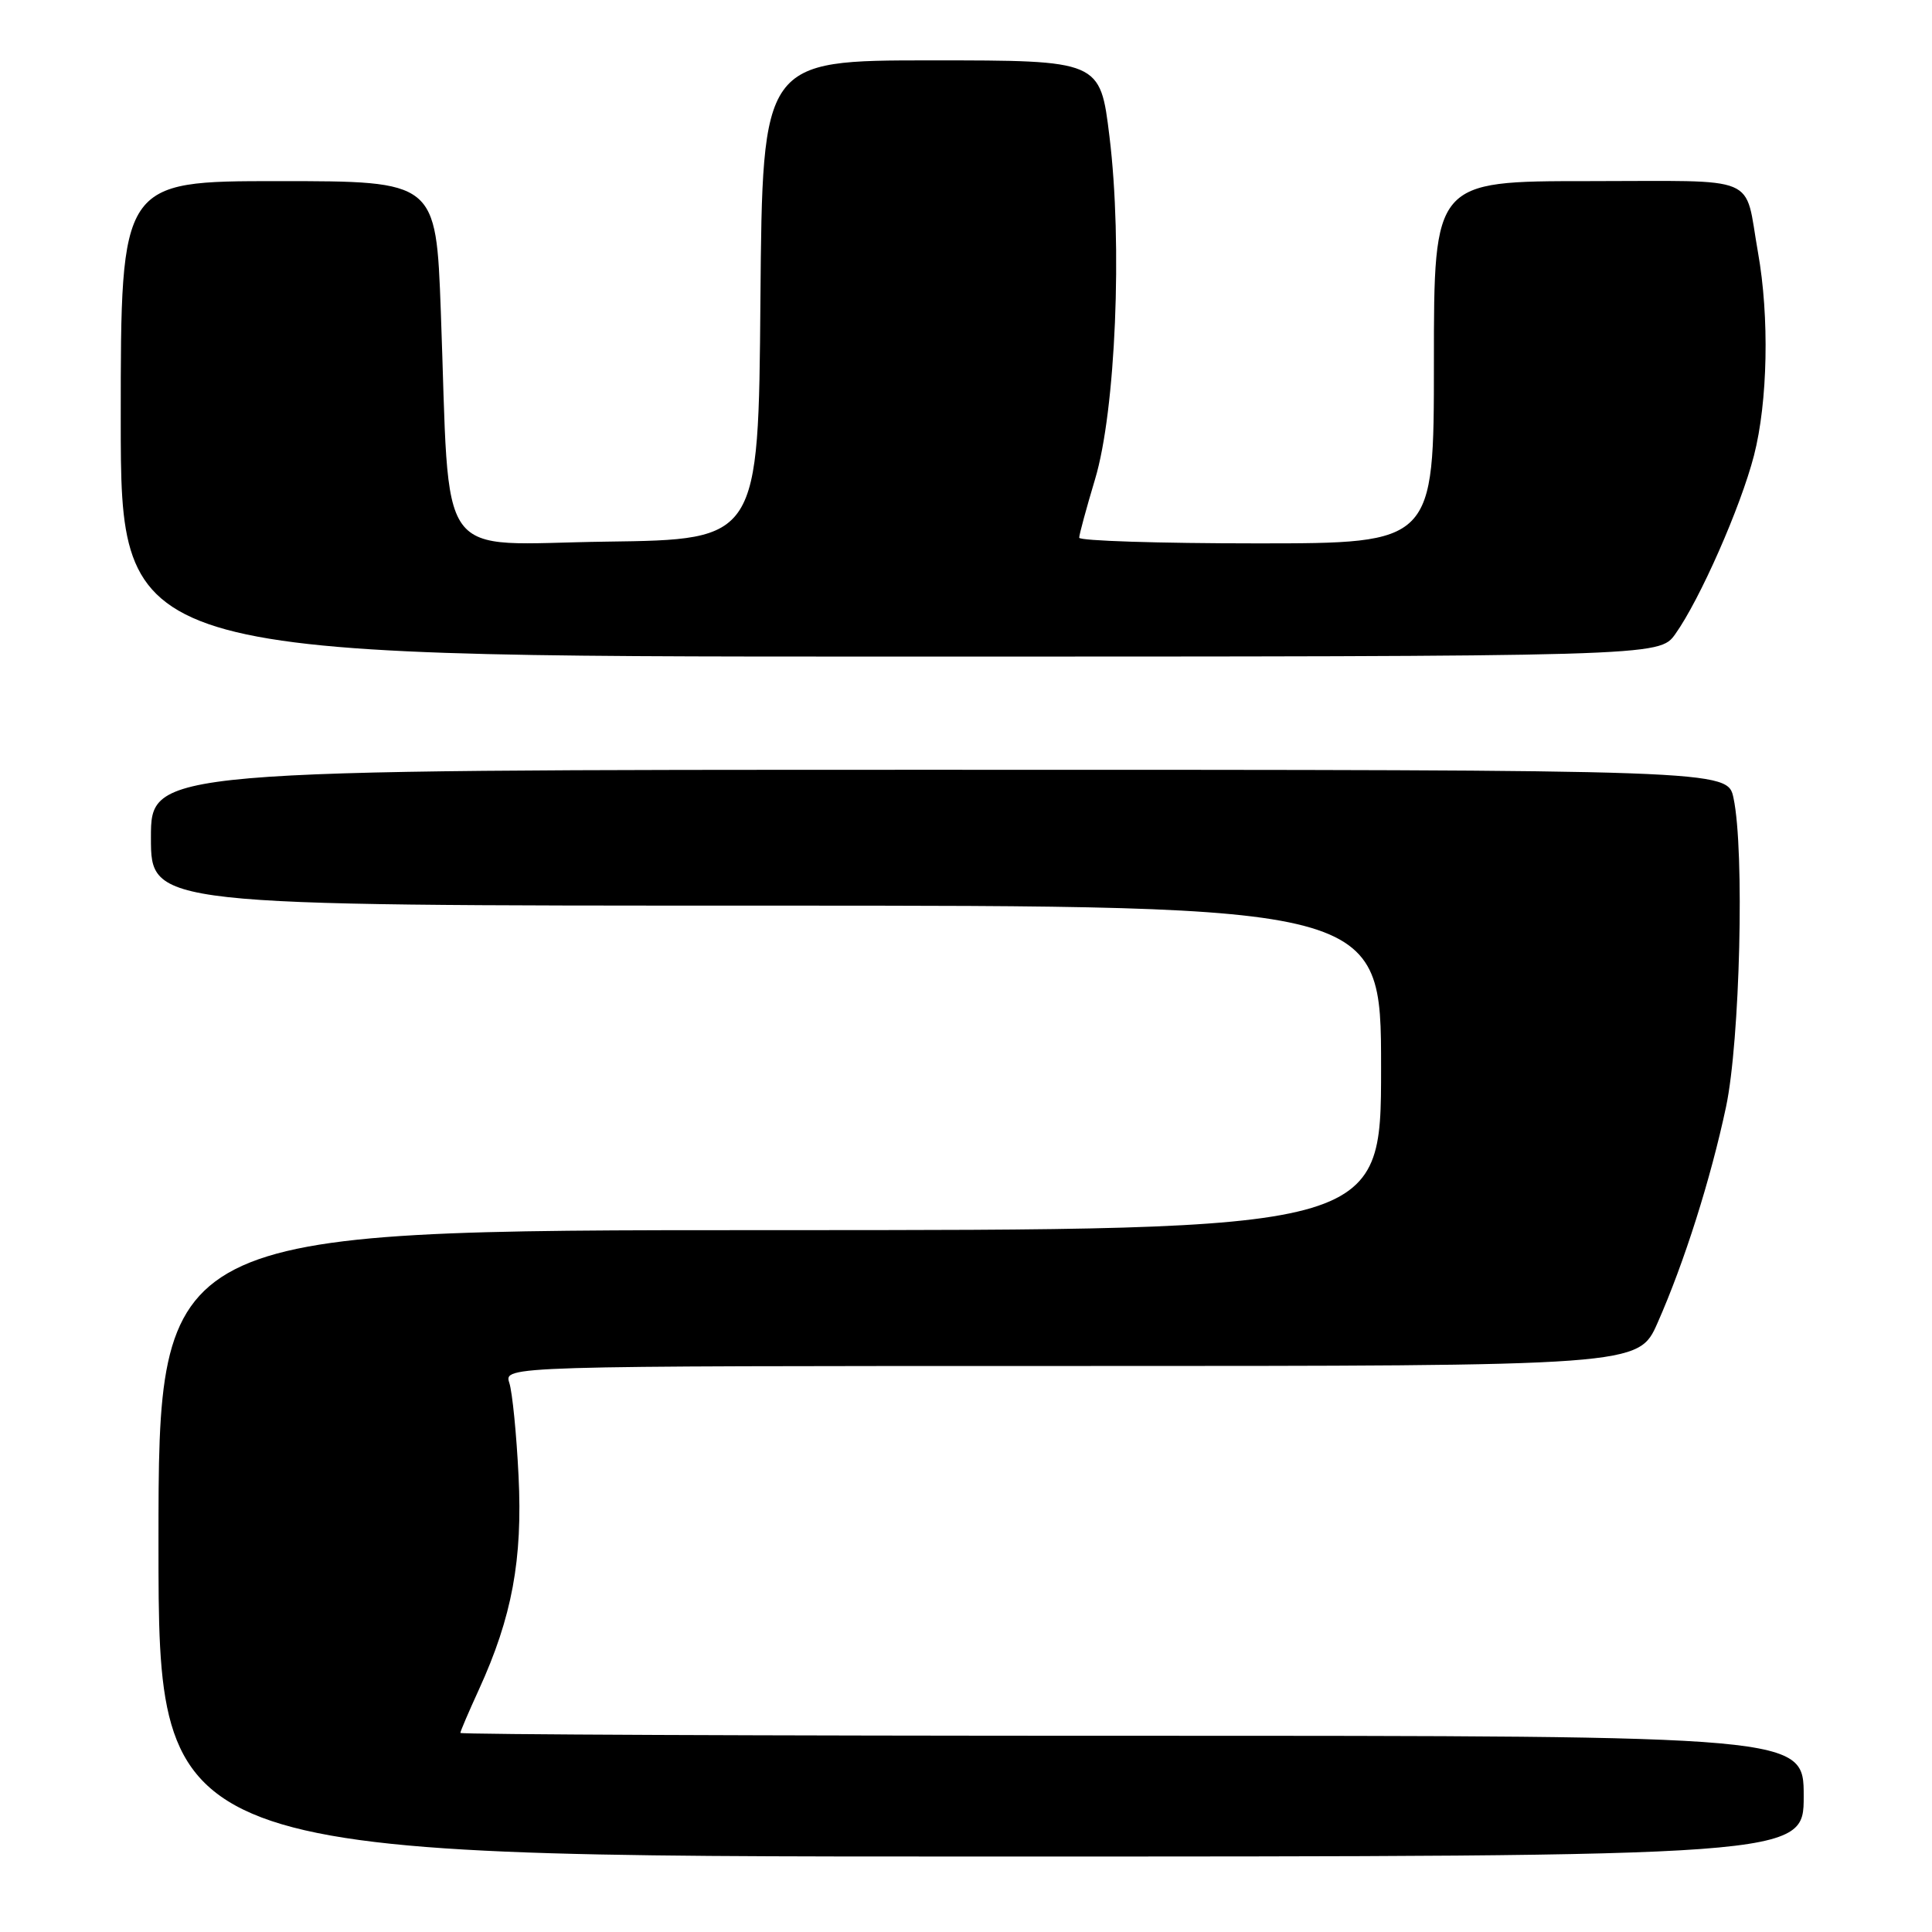 <?xml version="1.0" encoding="UTF-8" standalone="no"?>
<!DOCTYPE svg PUBLIC "-//W3C//DTD SVG 1.1//EN" "http://www.w3.org/Graphics/SVG/1.1/DTD/svg11.dtd" >
<svg xmlns="http://www.w3.org/2000/svg" xmlns:xlink="http://www.w3.org/1999/xlink" version="1.1" viewBox="0 0 256 256">
 <g >
 <path fill="currentColor"
d=" M 239.00 238.00 C 239.00 230.00 239.00 230.00 150.00 230.00 C 101.05 230.00 61.00 229.83 61.00 229.62 C 61.00 229.41 62.11 226.82 63.46 223.87 C 67.85 214.27 69.26 206.65 68.71 195.56 C 68.44 190.03 67.89 184.49 67.49 183.25 C 66.77 181.00 66.77 181.00 141.94 181.00 C 217.11 181.00 217.11 181.00 219.63 175.30 C 223.17 167.30 226.68 156.22 228.71 146.66 C 230.56 137.91 231.18 112.69 229.70 105.75 C 228.91 102.00 228.91 102.00 124.45 102.00 C 20.00 102.00 20.00 102.00 20.00 111.00 C 20.00 120.00 20.00 120.00 101.50 120.00 C 183.00 120.00 183.00 120.00 183.00 141.50 C 183.00 163.00 183.00 163.00 102.00 163.00 C 21.00 163.00 21.00 163.00 21.00 204.50 C 21.00 246.00 21.00 246.00 130.00 246.00 C 239.00 246.00 239.00 246.00 239.00 238.00 Z  M 221.99 84.01 C 225.25 79.43 230.64 67.20 232.41 60.36 C 234.24 53.27 234.47 41.99 232.94 33.43 C 231.08 22.97 233.54 24.00 210.43 24.00 C 190.00 24.00 190.00 24.00 190.00 48.00 C 190.00 72.00 190.00 72.00 166.50 72.00 C 153.57 72.00 143.00 71.66 143.00 71.25 C 143.00 70.83 143.95 67.35 145.10 63.50 C 147.83 54.43 148.76 32.34 147.01 18.09 C 145.78 8.00 145.78 8.00 123.40 8.00 C 101.03 8.00 101.03 8.00 100.76 39.75 C 100.50 71.50 100.50 71.50 80.35 71.77 C 57.32 72.08 59.67 75.36 58.41 41.25 C 57.77 24.00 57.77 24.00 36.89 24.00 C 16.00 24.00 16.00 24.00 16.00 55.50 C 16.00 87.00 16.00 87.00 117.93 87.00 C 219.86 87.00 219.86 87.00 221.99 84.01 Z "/>
</g>
</svg>